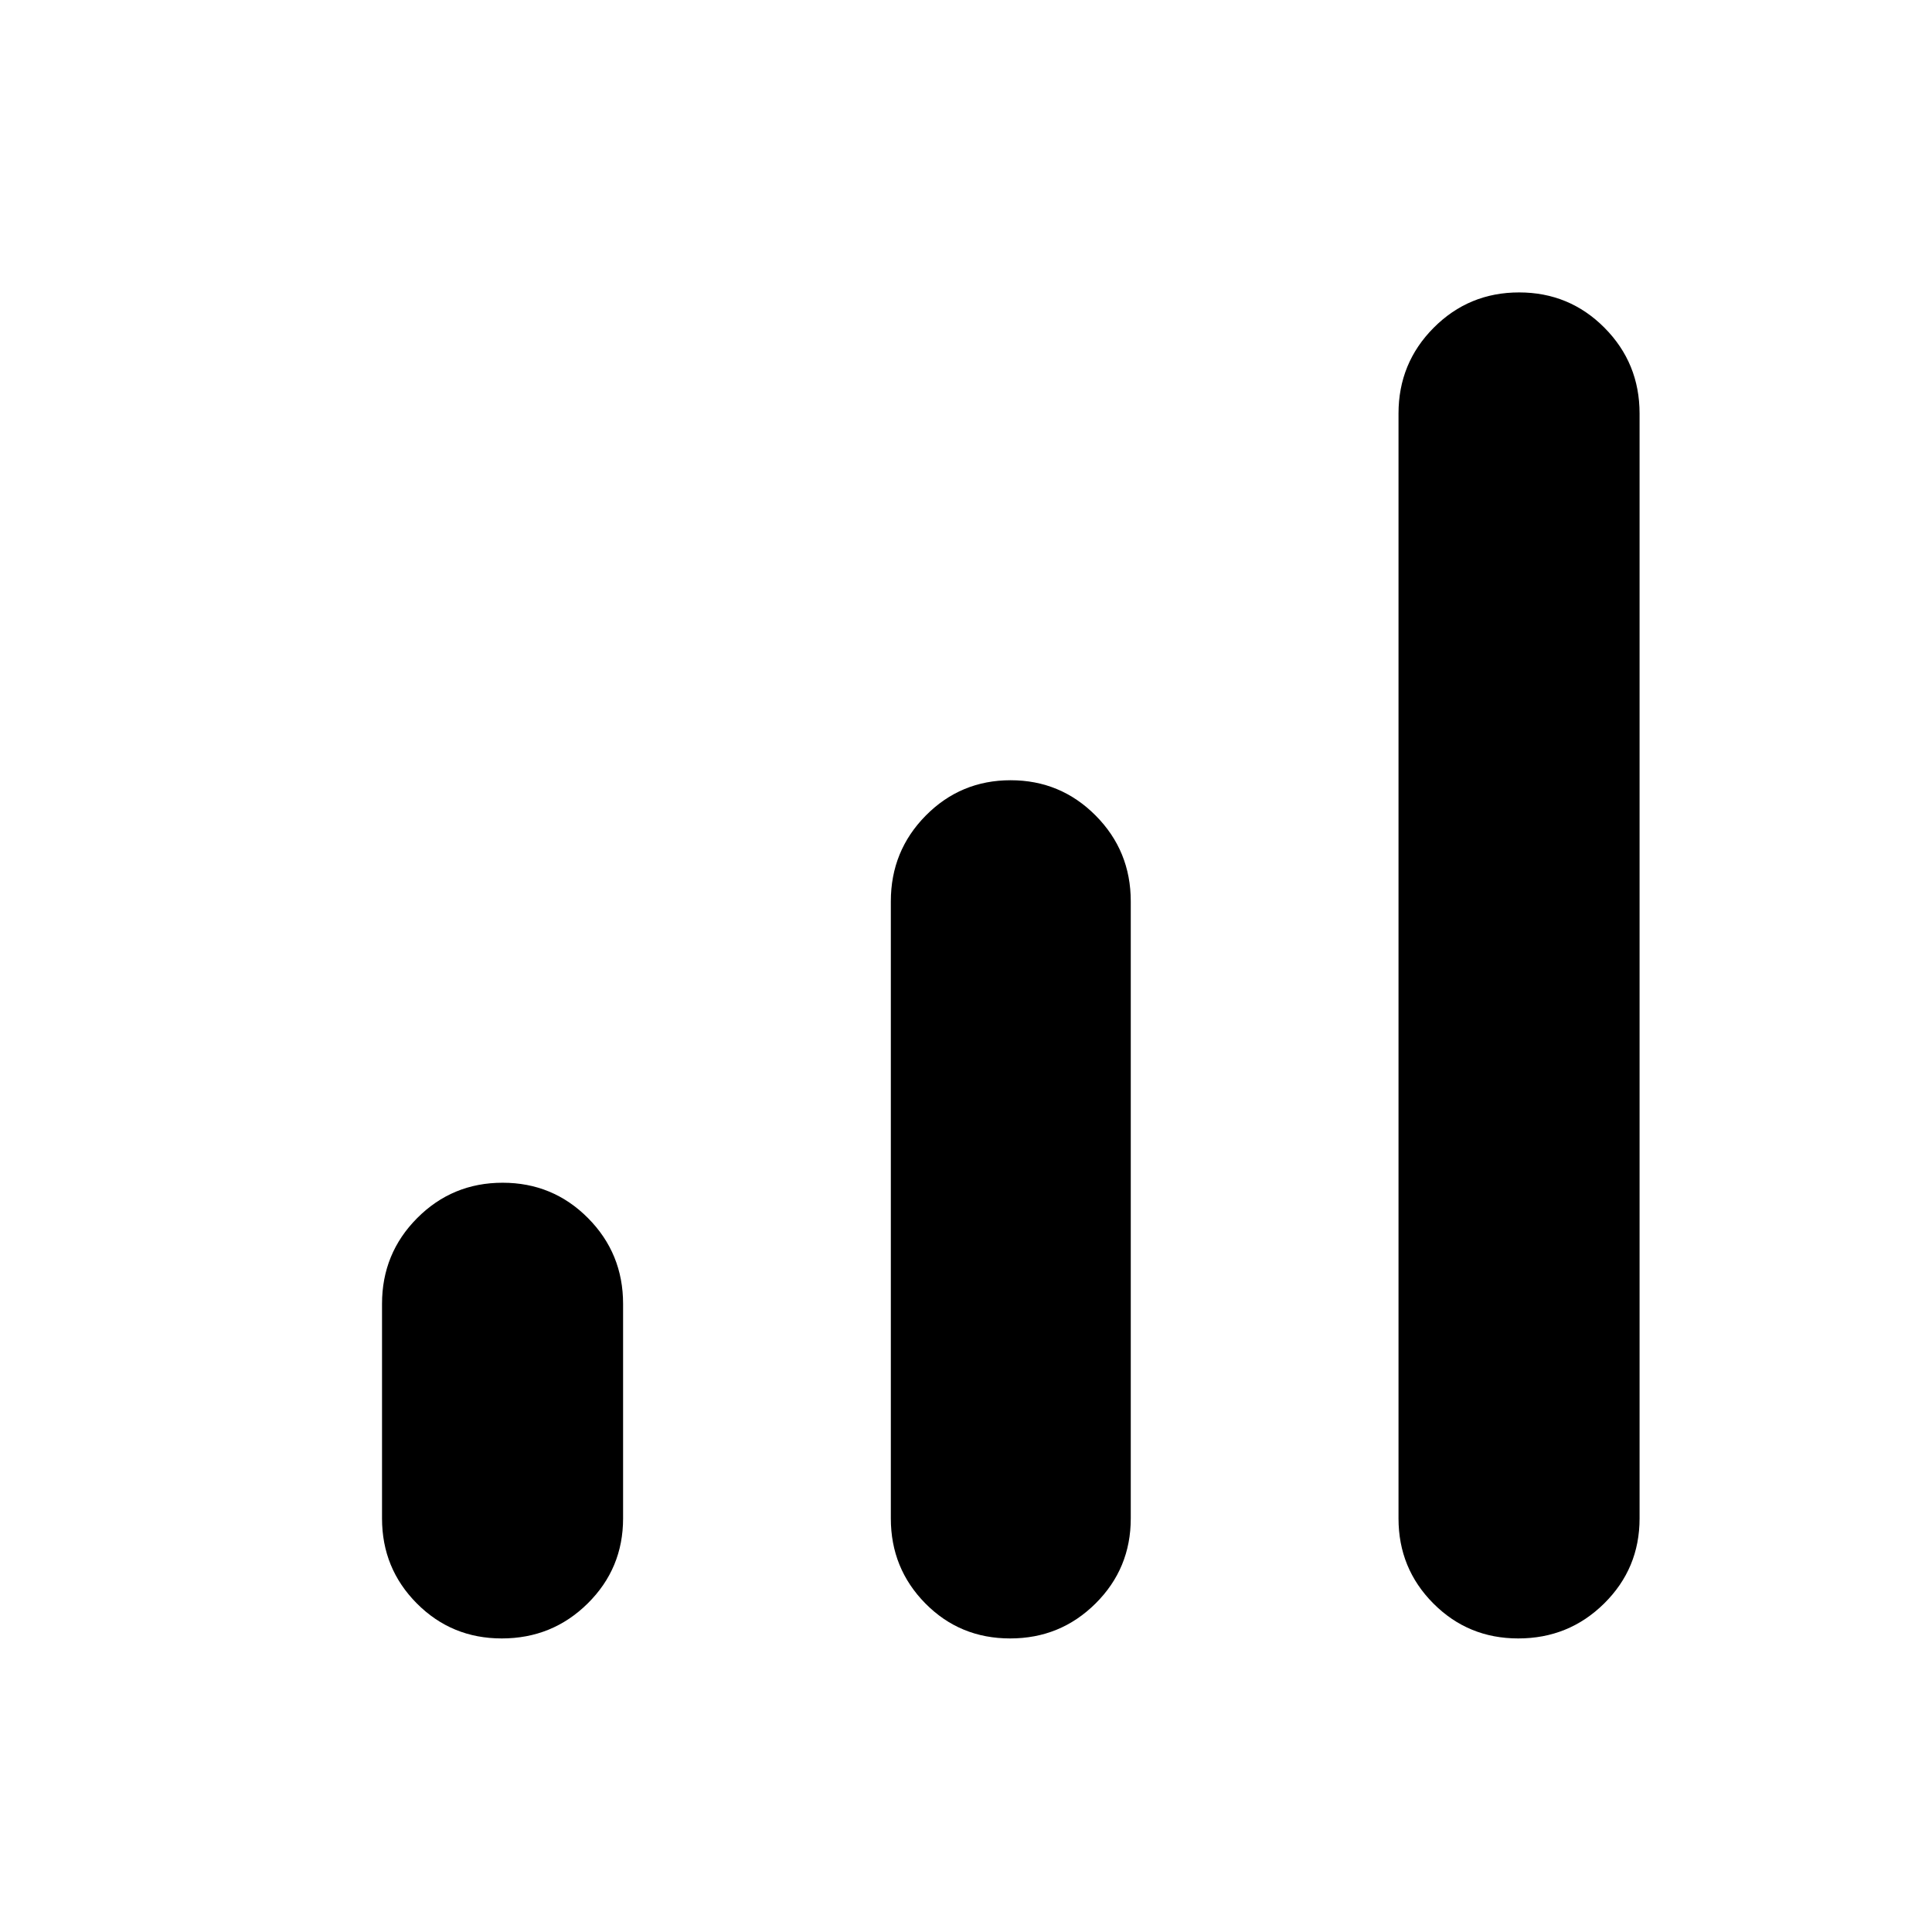 <svg xmlns="http://www.w3.org/2000/svg" width="48" height="48" viewBox="0 -960 960 960"><path d="M249.317-145.869q-24.886 0-42.189-17.386-17.302-17.386-17.302-42.223v-106.65q0-25.073 17.478-42.624 17.479-17.551 42.448-17.551t42.413 17.551q17.444 17.551 17.444 42.624v106.65q0 24.837-17.585 42.223t-42.707 17.386Zm252.627 0q-24.969 0-42.131-17.386-17.161-17.386-17.161-42.223v-306.65q0-25.073 17.362-42.624 17.362-17.551 42.165-17.551t42.247 17.551q17.444 17.551 17.444 42.624v306.65q0 24.837-17.478 42.223-17.479 17.386-42.448 17.386Zm252.46 0q-24.886 0-42.189-17.386-17.302-17.386-17.302-42.223v-549.044q0-25.073 17.478-42.624 17.479-17.55 42.448-17.55t42.413 17.55q17.444 17.551 17.444 42.624v549.044q0 24.837-17.585 42.223t-42.707 17.386Z"/></svg>